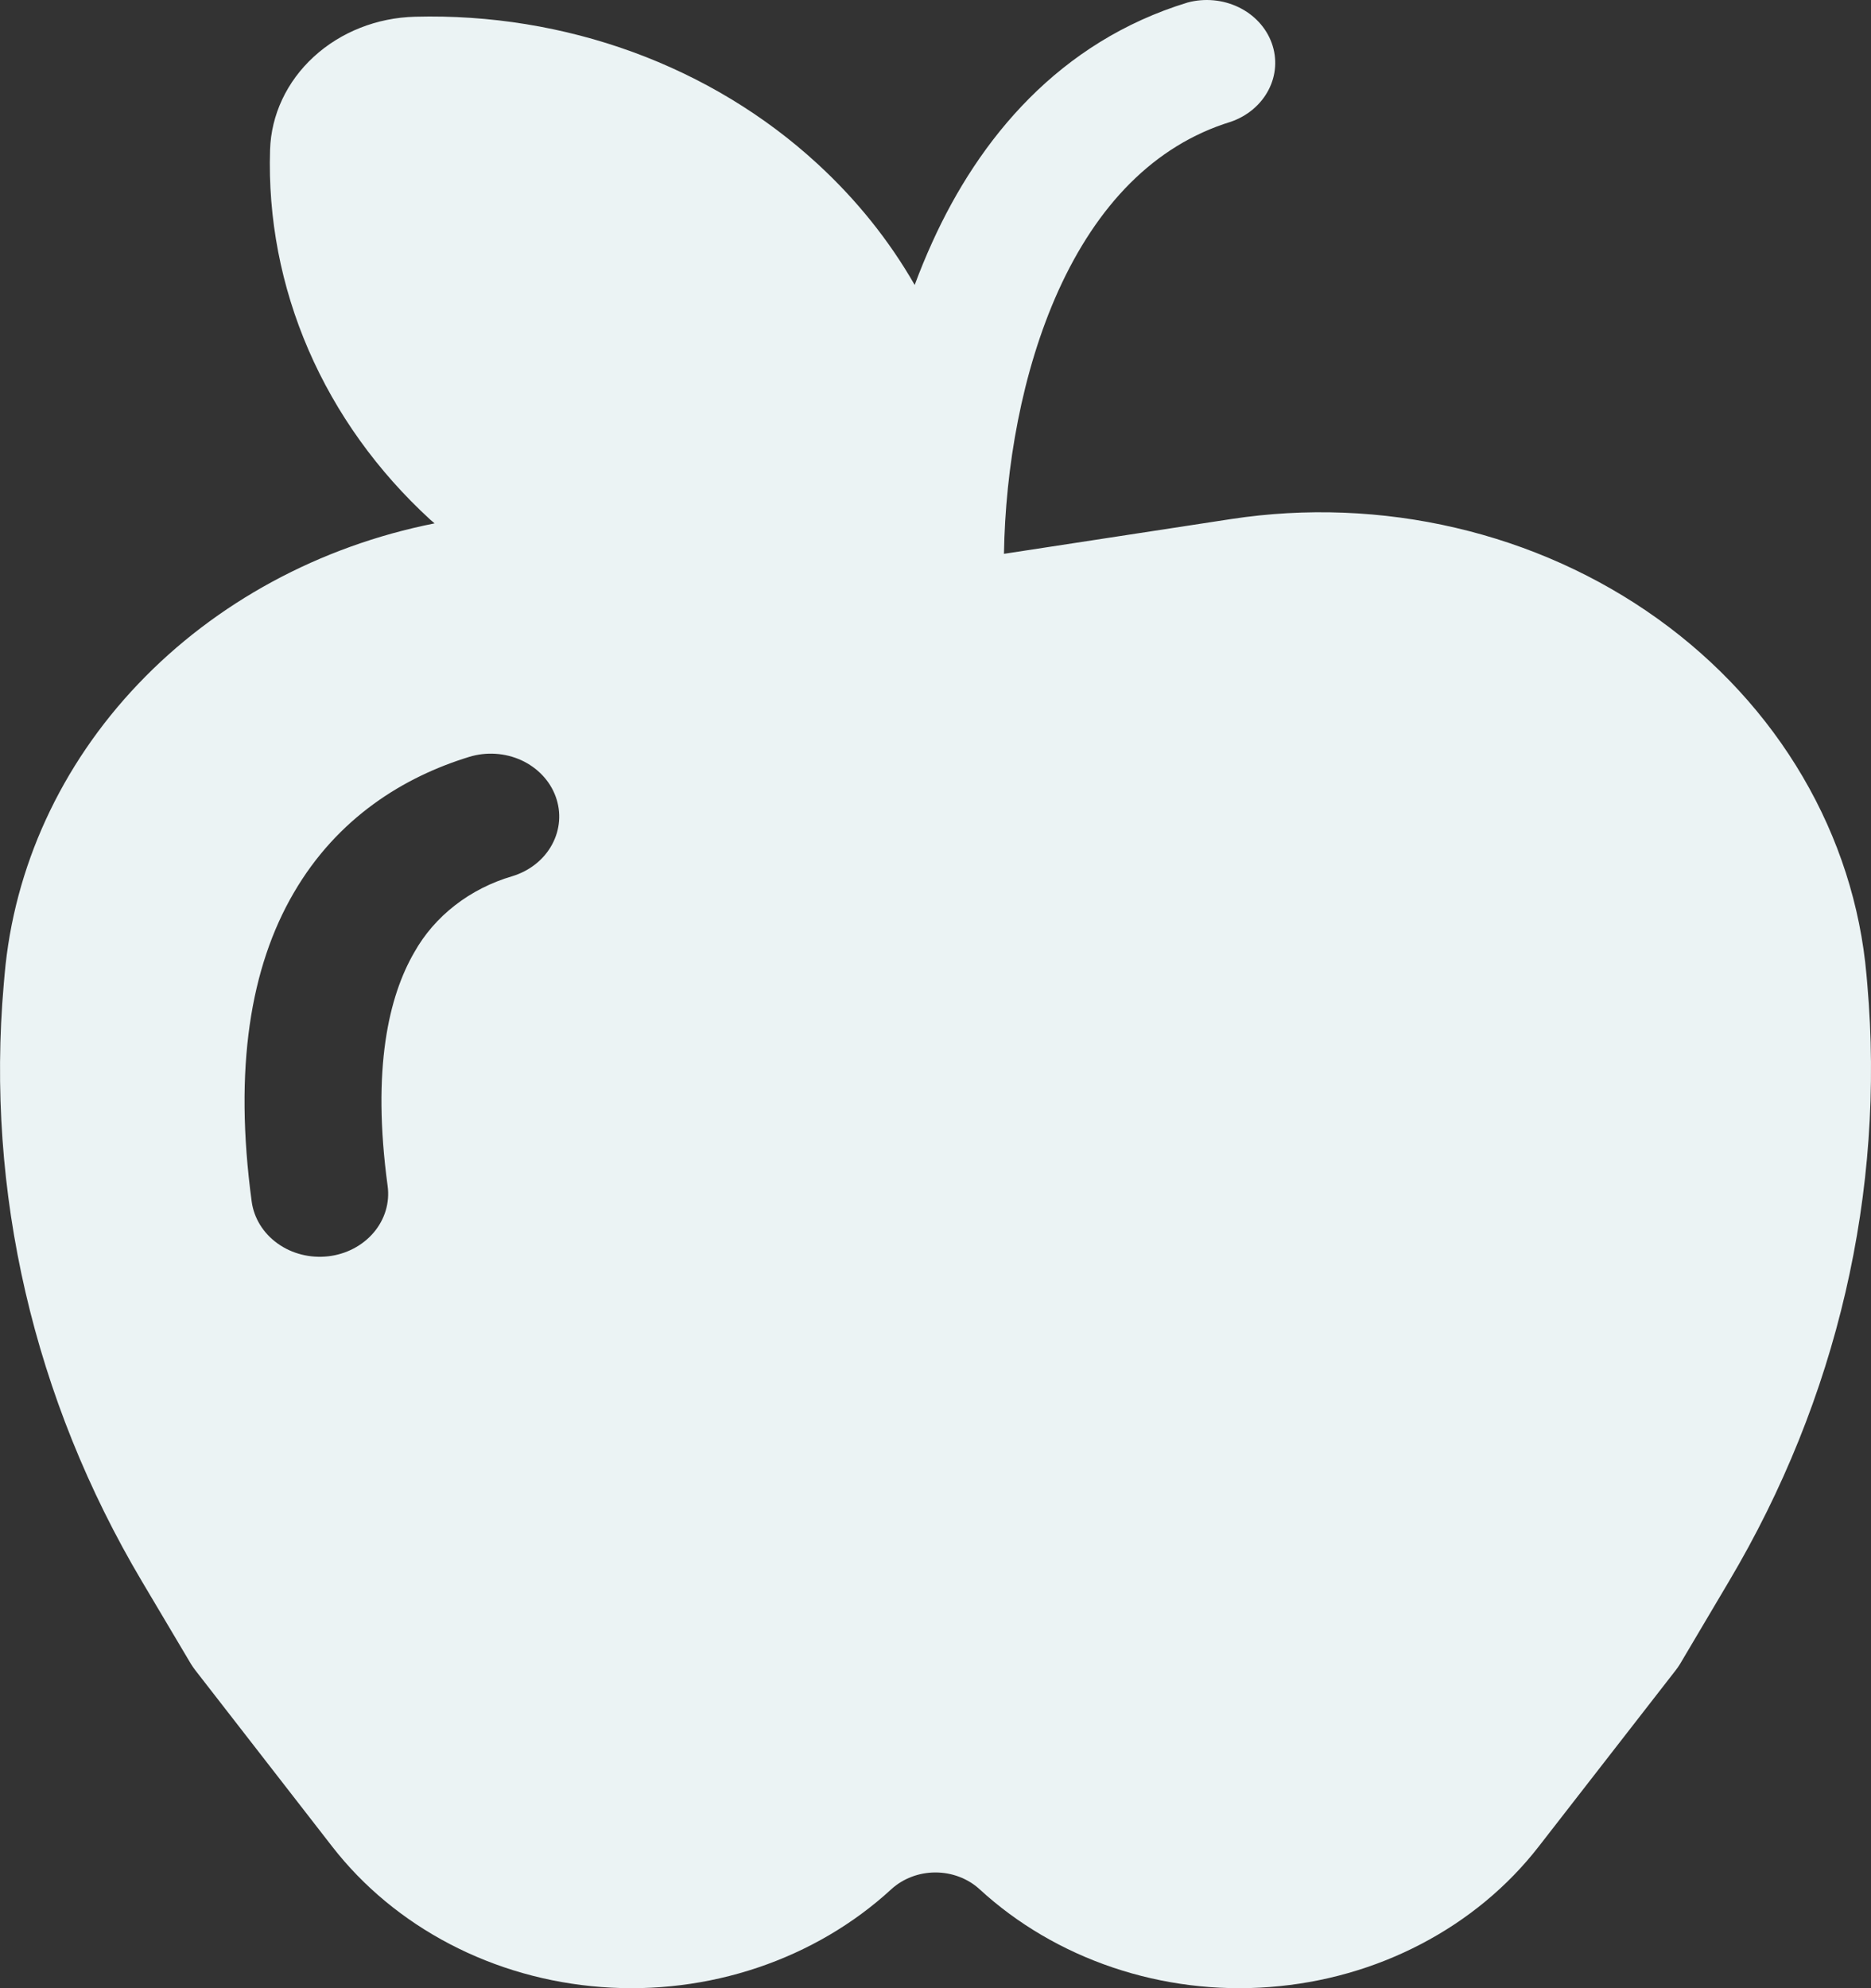 <svg width="32" height="34" viewBox="0 0 32 34" fill="none" xmlns="http://www.w3.org/2000/svg">
<rect x="0" y="0" width="32" height="34" fill="#333333" stroke="none"/>
<path d="M21.052 2.082C21.335 1.984 21.566 1.789 21.696 1.538C21.827 1.287 21.846 0.999 21.75 0.735C21.654 0.471 21.451 0.252 21.183 0.123C20.915 -0.006 20.603 -0.035 20.312 0.043C18.116 0.714 16.747 2.37 15.944 4.144C15.835 4.384 15.735 4.627 15.644 4.873C15.207 4.11 14.646 3.412 13.982 2.802C13.083 1.974 12.008 1.323 10.824 0.89C9.641 0.458 8.373 0.252 7.1 0.286C6.448 0.302 5.828 0.547 5.366 0.971C4.905 1.394 4.637 1.964 4.619 2.563C4.582 3.733 4.806 4.897 5.277 5.985C5.748 7.072 6.456 8.059 7.358 8.886L7.433 8.95C5.466 9.341 3.689 10.304 2.365 11.695C1.04 13.086 0.238 14.832 0.078 16.674L0.064 16.834C-0.245 20.376 0.576 23.924 2.428 27.044L3.268 28.459C3.292 28.495 3.315 28.532 3.343 28.566L5.684 31.581C6.215 32.264 6.901 32.832 7.694 33.246C8.488 33.661 9.371 33.911 10.281 33.98C11.191 34.05 12.106 33.936 12.963 33.647C13.82 33.358 14.599 32.901 15.244 32.308C15.343 32.217 15.461 32.145 15.59 32.096C15.72 32.046 15.859 32.021 15.999 32.021C16.139 32.021 16.278 32.046 16.408 32.096C16.537 32.145 16.655 32.217 16.754 32.308C17.399 32.901 18.178 33.358 19.035 33.647C19.892 33.936 20.807 34.05 21.717 33.98C22.627 33.911 23.51 33.661 24.303 33.246C25.097 32.832 25.783 32.264 26.314 31.581L28.655 28.569C28.683 28.534 28.709 28.497 28.732 28.459L29.57 27.044C31.423 23.924 32.245 20.376 31.937 16.834L31.923 16.674C31.819 15.487 31.448 14.333 30.833 13.284C30.219 12.235 29.374 11.315 28.352 10.582C27.33 9.849 26.153 9.319 24.896 9.026C23.64 8.732 22.331 8.681 21.052 8.877L17.171 9.471C17.194 8.006 17.475 6.359 18.102 4.97C18.76 3.518 19.734 2.486 21.052 2.082ZM8.762 14.984C8.403 15.089 8.07 15.258 7.783 15.481C7.495 15.704 7.258 15.978 7.086 16.285C6.651 17.034 6.356 18.268 6.63 20.283C6.668 20.566 6.583 20.852 6.392 21.077C6.201 21.302 5.921 21.449 5.613 21.484C5.304 21.519 4.993 21.441 4.748 21.265C4.503 21.09 4.344 20.833 4.305 20.55C3.996 18.262 4.284 16.539 5.022 15.272C5.771 13.982 6.911 13.285 8.023 12.944C8.317 12.853 8.639 12.874 8.917 13.001C9.194 13.129 9.406 13.352 9.504 13.623C9.603 13.894 9.58 14.189 9.441 14.444C9.303 14.7 9.057 14.894 8.762 14.984Z" fill="#EBF3F4"/>
</svg>
